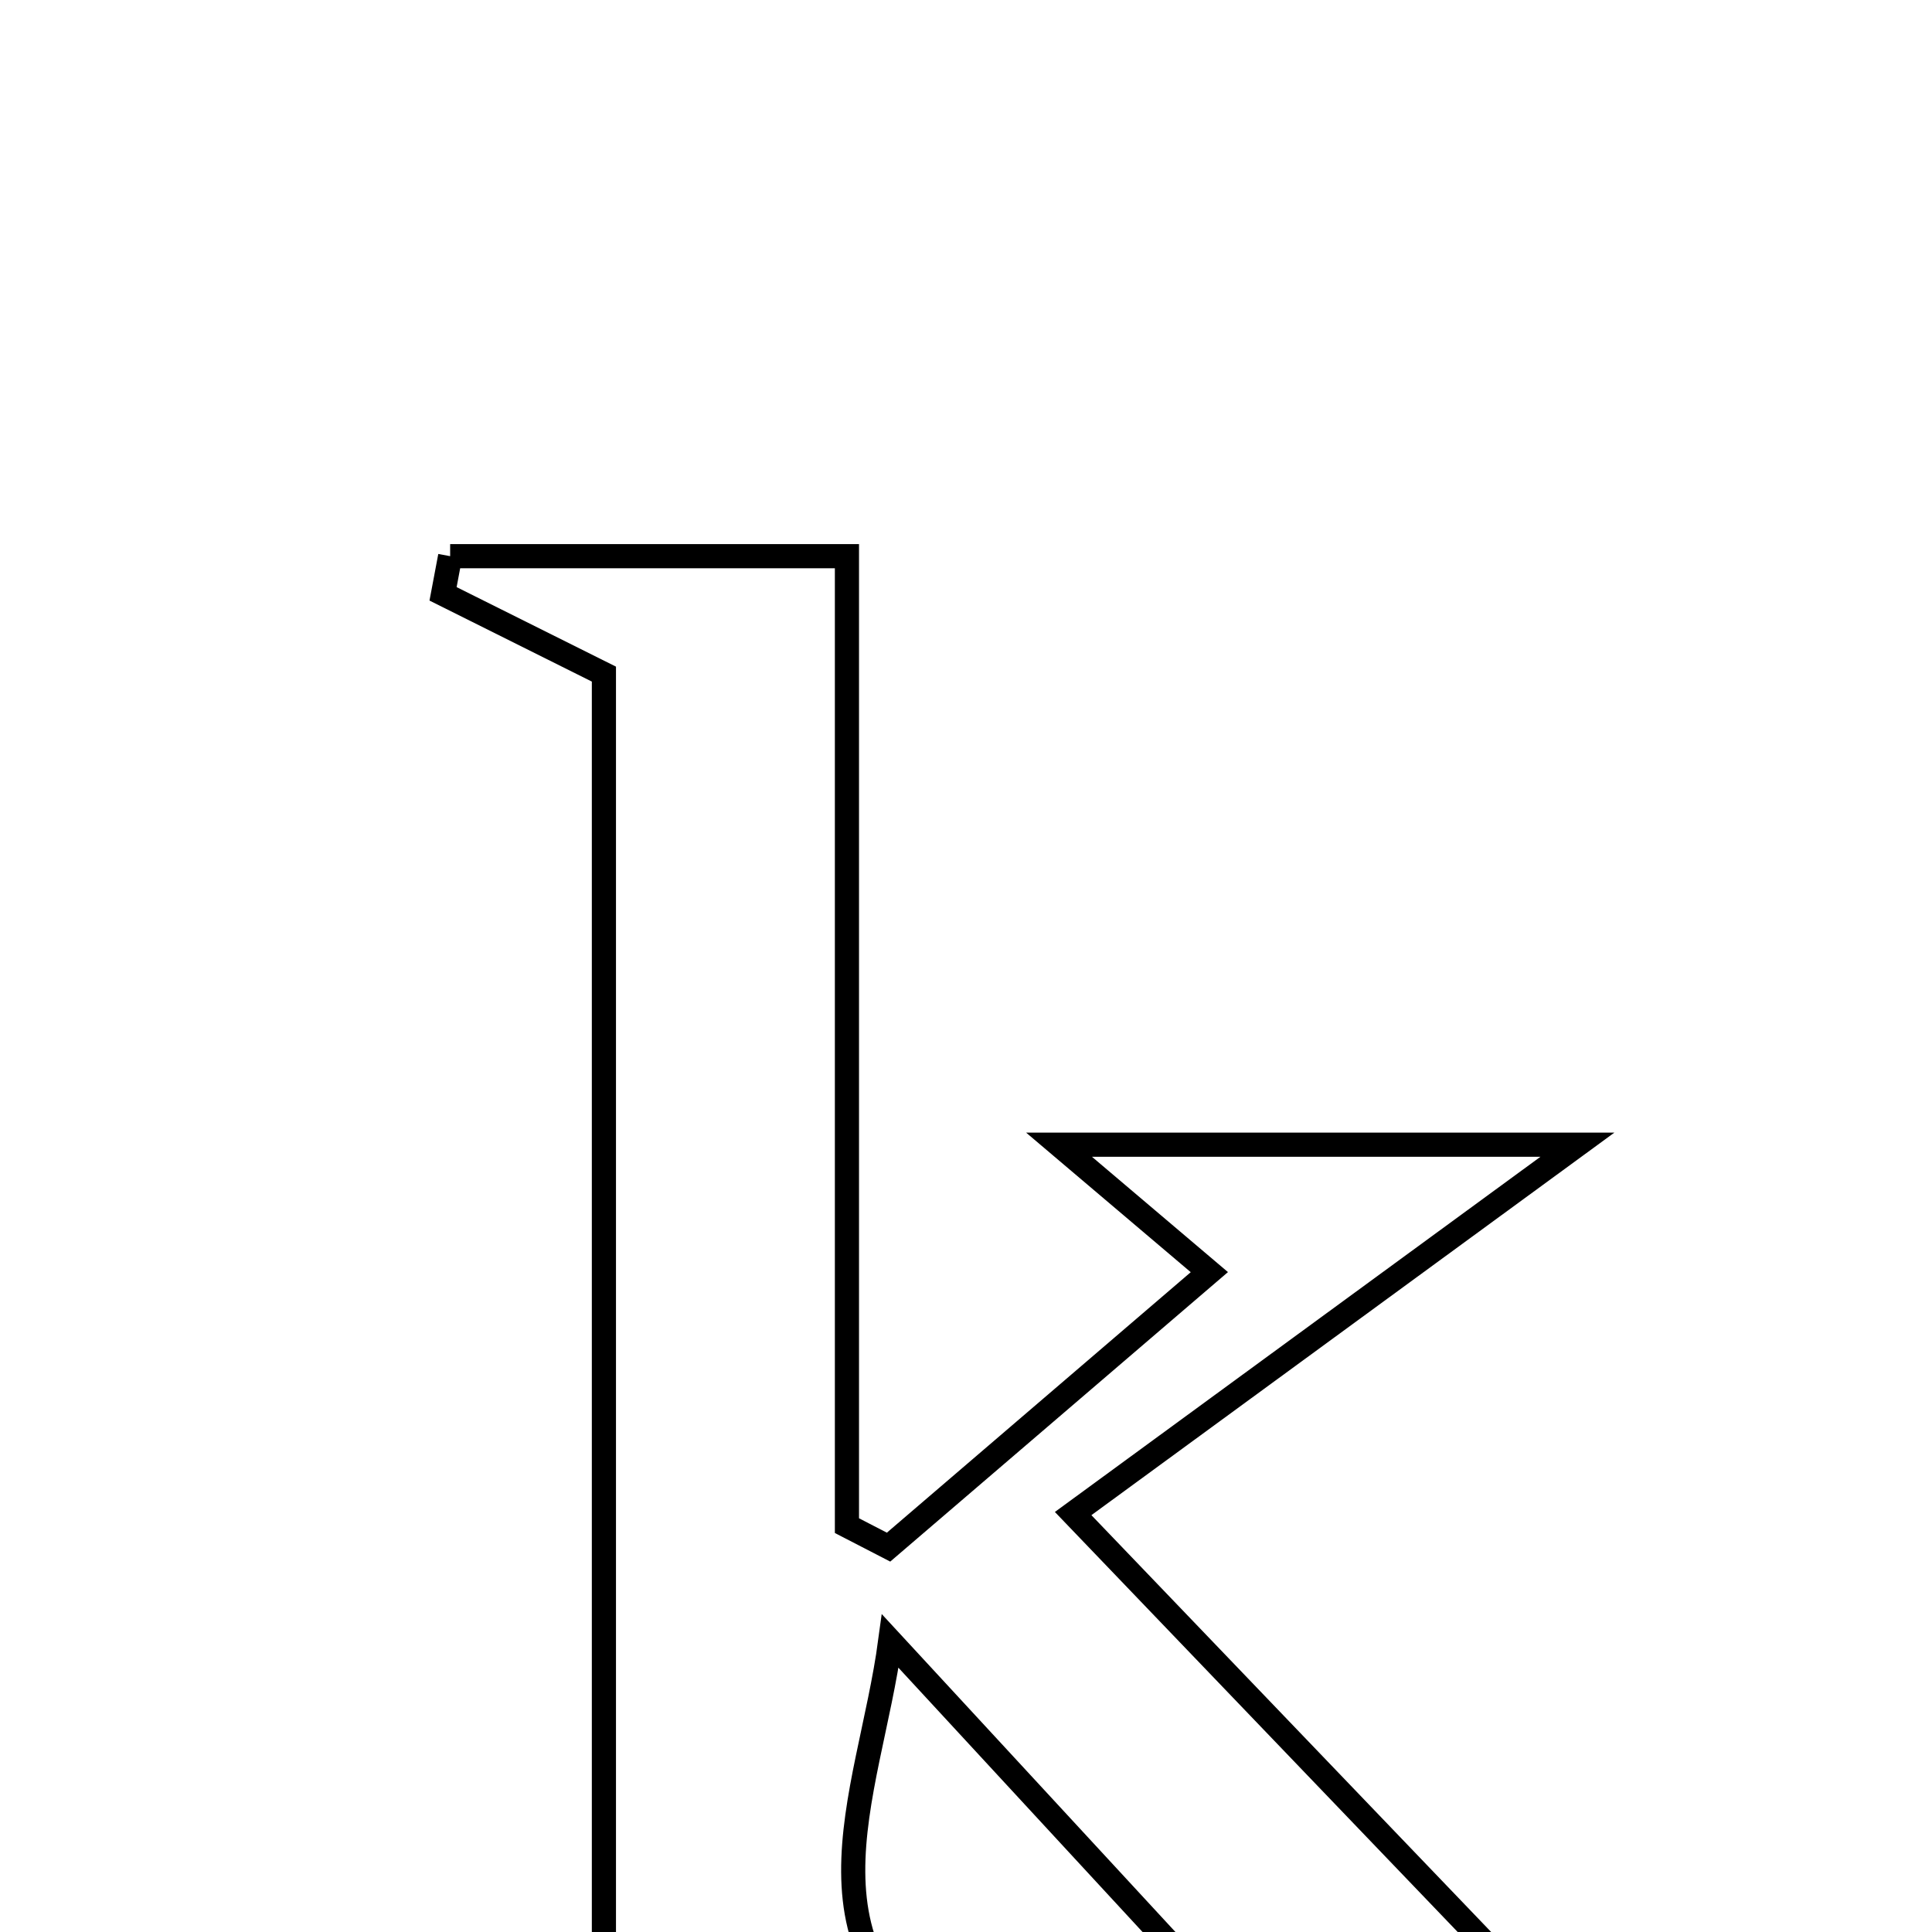 <svg xmlns="http://www.w3.org/2000/svg" viewBox="0.0 0.0 24.0 24.0" height="200px" width="200px"><path fill="none" stroke="black" stroke-width=".3" stroke-opacity="1.0"  filling="0" d="M5.592 6.909 C7.135 6.909 8.678 6.909 10.521 6.909 C10.521 10.84 10.521 14.896 10.521 18.952 C10.694 19.041 10.866 19.13 11.038 19.219 C12.332 18.11 13.625 17.001 15.023 15.803 C14.507 15.365 14.065 14.99 13.156 14.22 C15.603 14.22 17.474 14.22 19.595 14.22 C17.48 15.767 15.596 17.145 13.331 18.802 C15.728 21.302 17.878 23.544 20.112 25.873 C18.075 25.873 15.963 25.873 13.702 25.873 C13.781 25.597 13.82 25.273 13.966 25.007 C14.081 24.801 14.328 24.668 14.707 24.335 C13.369 22.886 12.214 21.636 11.059 20.386 C10.796 22.34 9.72 24.334 12.185 25.648 C9.948 26.306 7.849 26.106 5.751 25.973 C5.712 25.793 5.672 25.612 5.633 25.432 C6.237 25.095 6.841 24.759 7.502 24.39 C7.502 19.061 7.502 13.727 7.502 8.374 C6.787 8.017 6.146 7.697 5.504 7.377 C5.534 7.22 5.563 7.065 5.592 6.909"></path></svg>